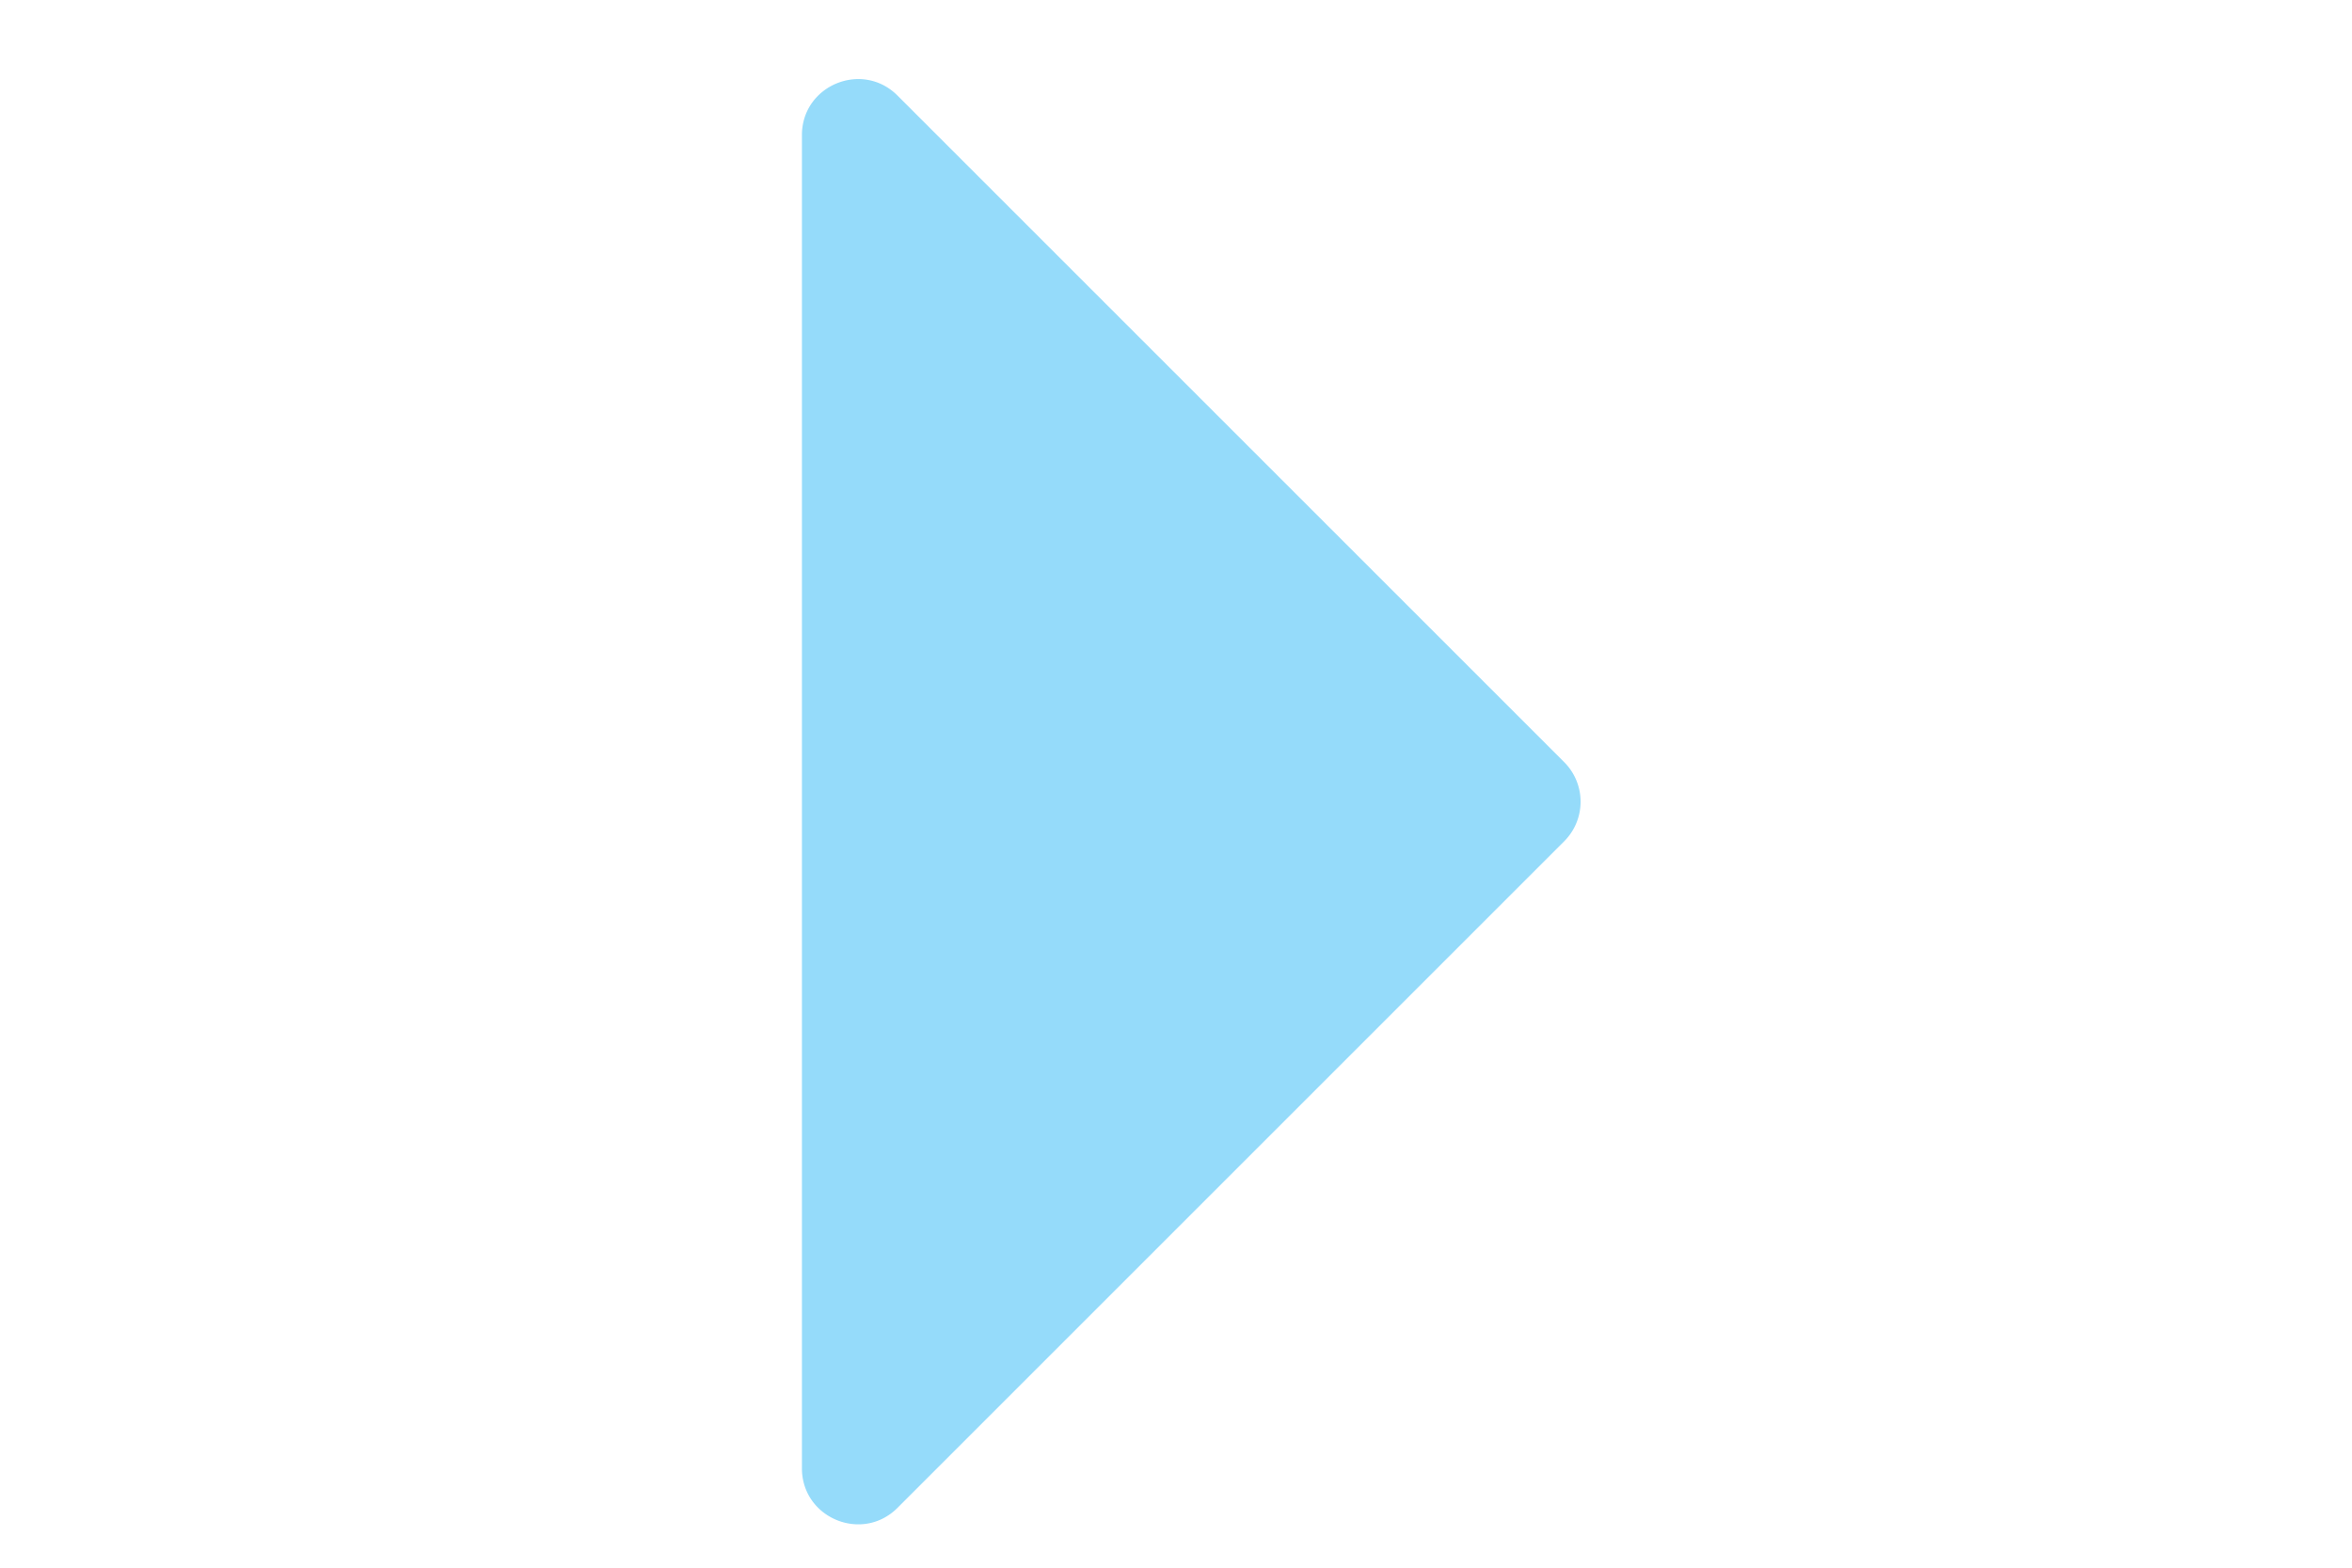 <svg width="42" height="28" fill="none" xmlns="http://www.w3.org/2000/svg"><path d="M14.32 2.414c0-.89 1.078-1.337 1.707-.707l11.905 11.905a1 1 0 0 1 0 1.414L16.027 26.931c-.63.63-1.707.183-1.707-.707V2.414Z" fill="#95DBFA"/></svg>